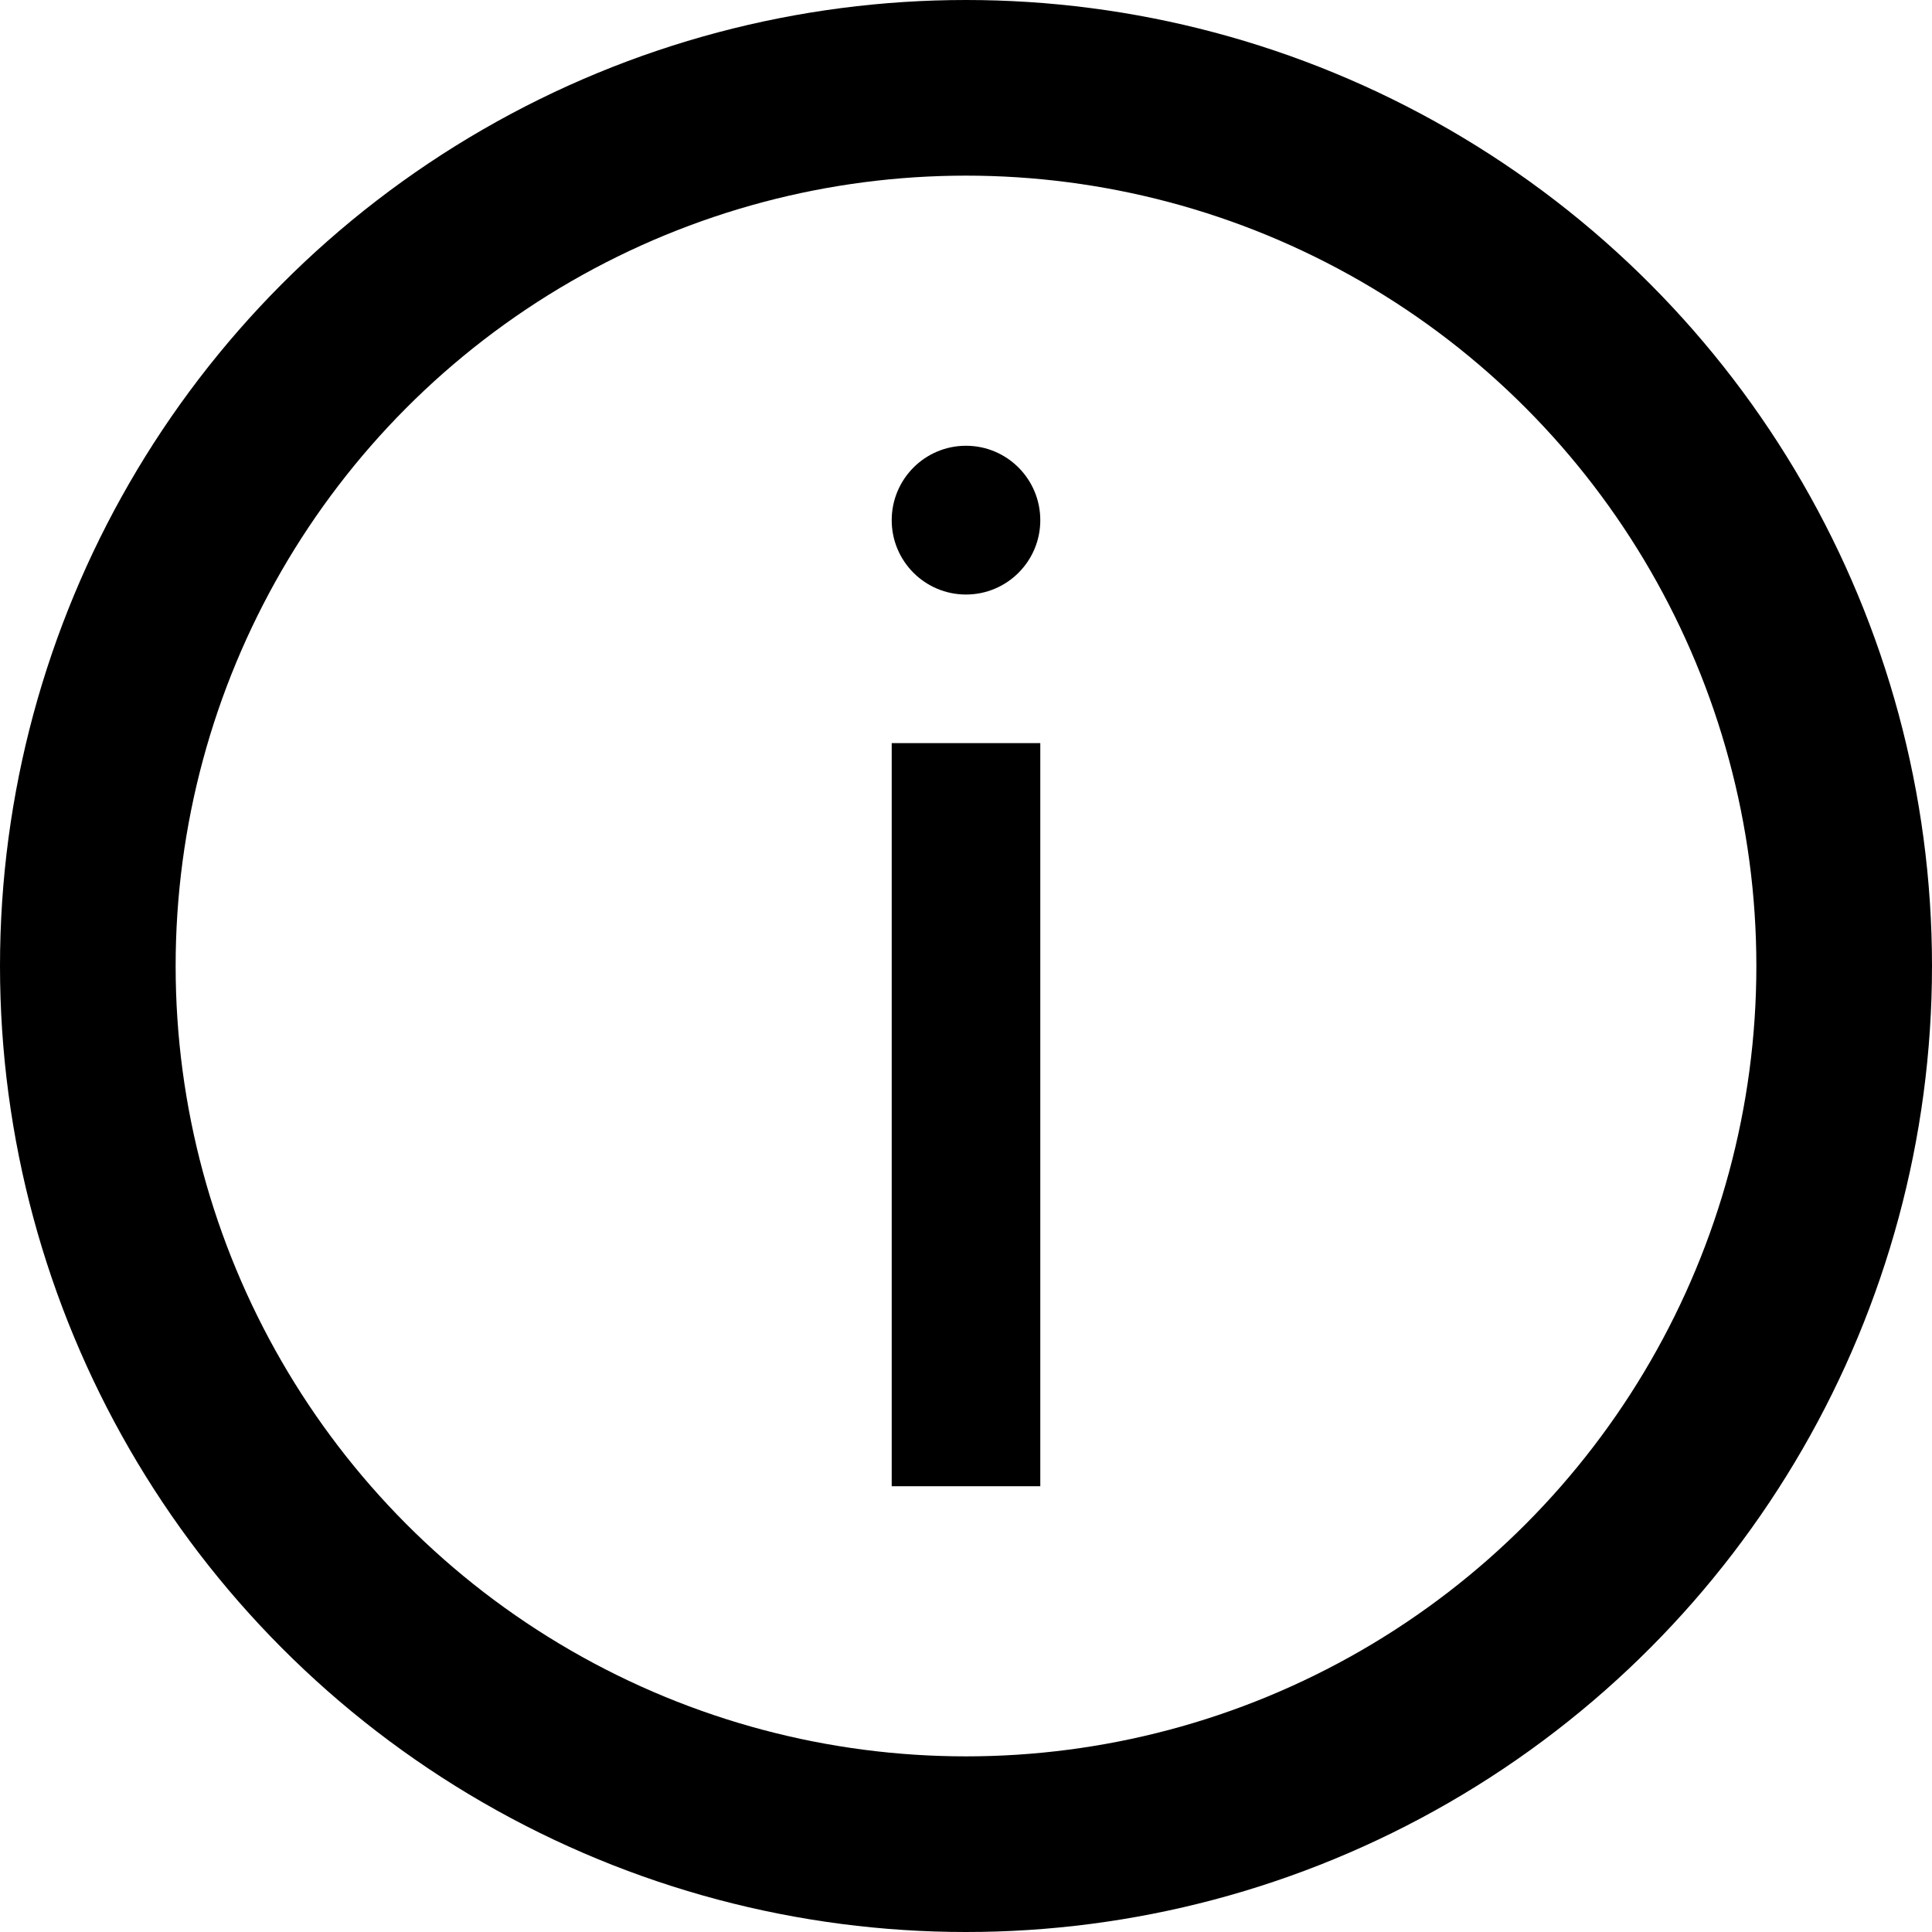<svg width="11" height="11" viewBox="0 0 11 11" fill="none" xmlns="http://www.w3.org/2000/svg">
<circle cx="5.5" cy="5.5" r="5" stroke="black"/>
<path d="M5.923 2.962C5.923 3.195 5.734 3.385 5.5 3.385C5.266 3.385 5.077 3.195 5.077 2.962C5.077 2.728 5.266 2.538 5.5 2.538C5.734 2.538 5.923 2.728 5.923 2.962Z" fill="black"/>
<path d="M5.077 4.231H5.923V8.462H5.077V4.231Z" fill="black"/>
</svg>
